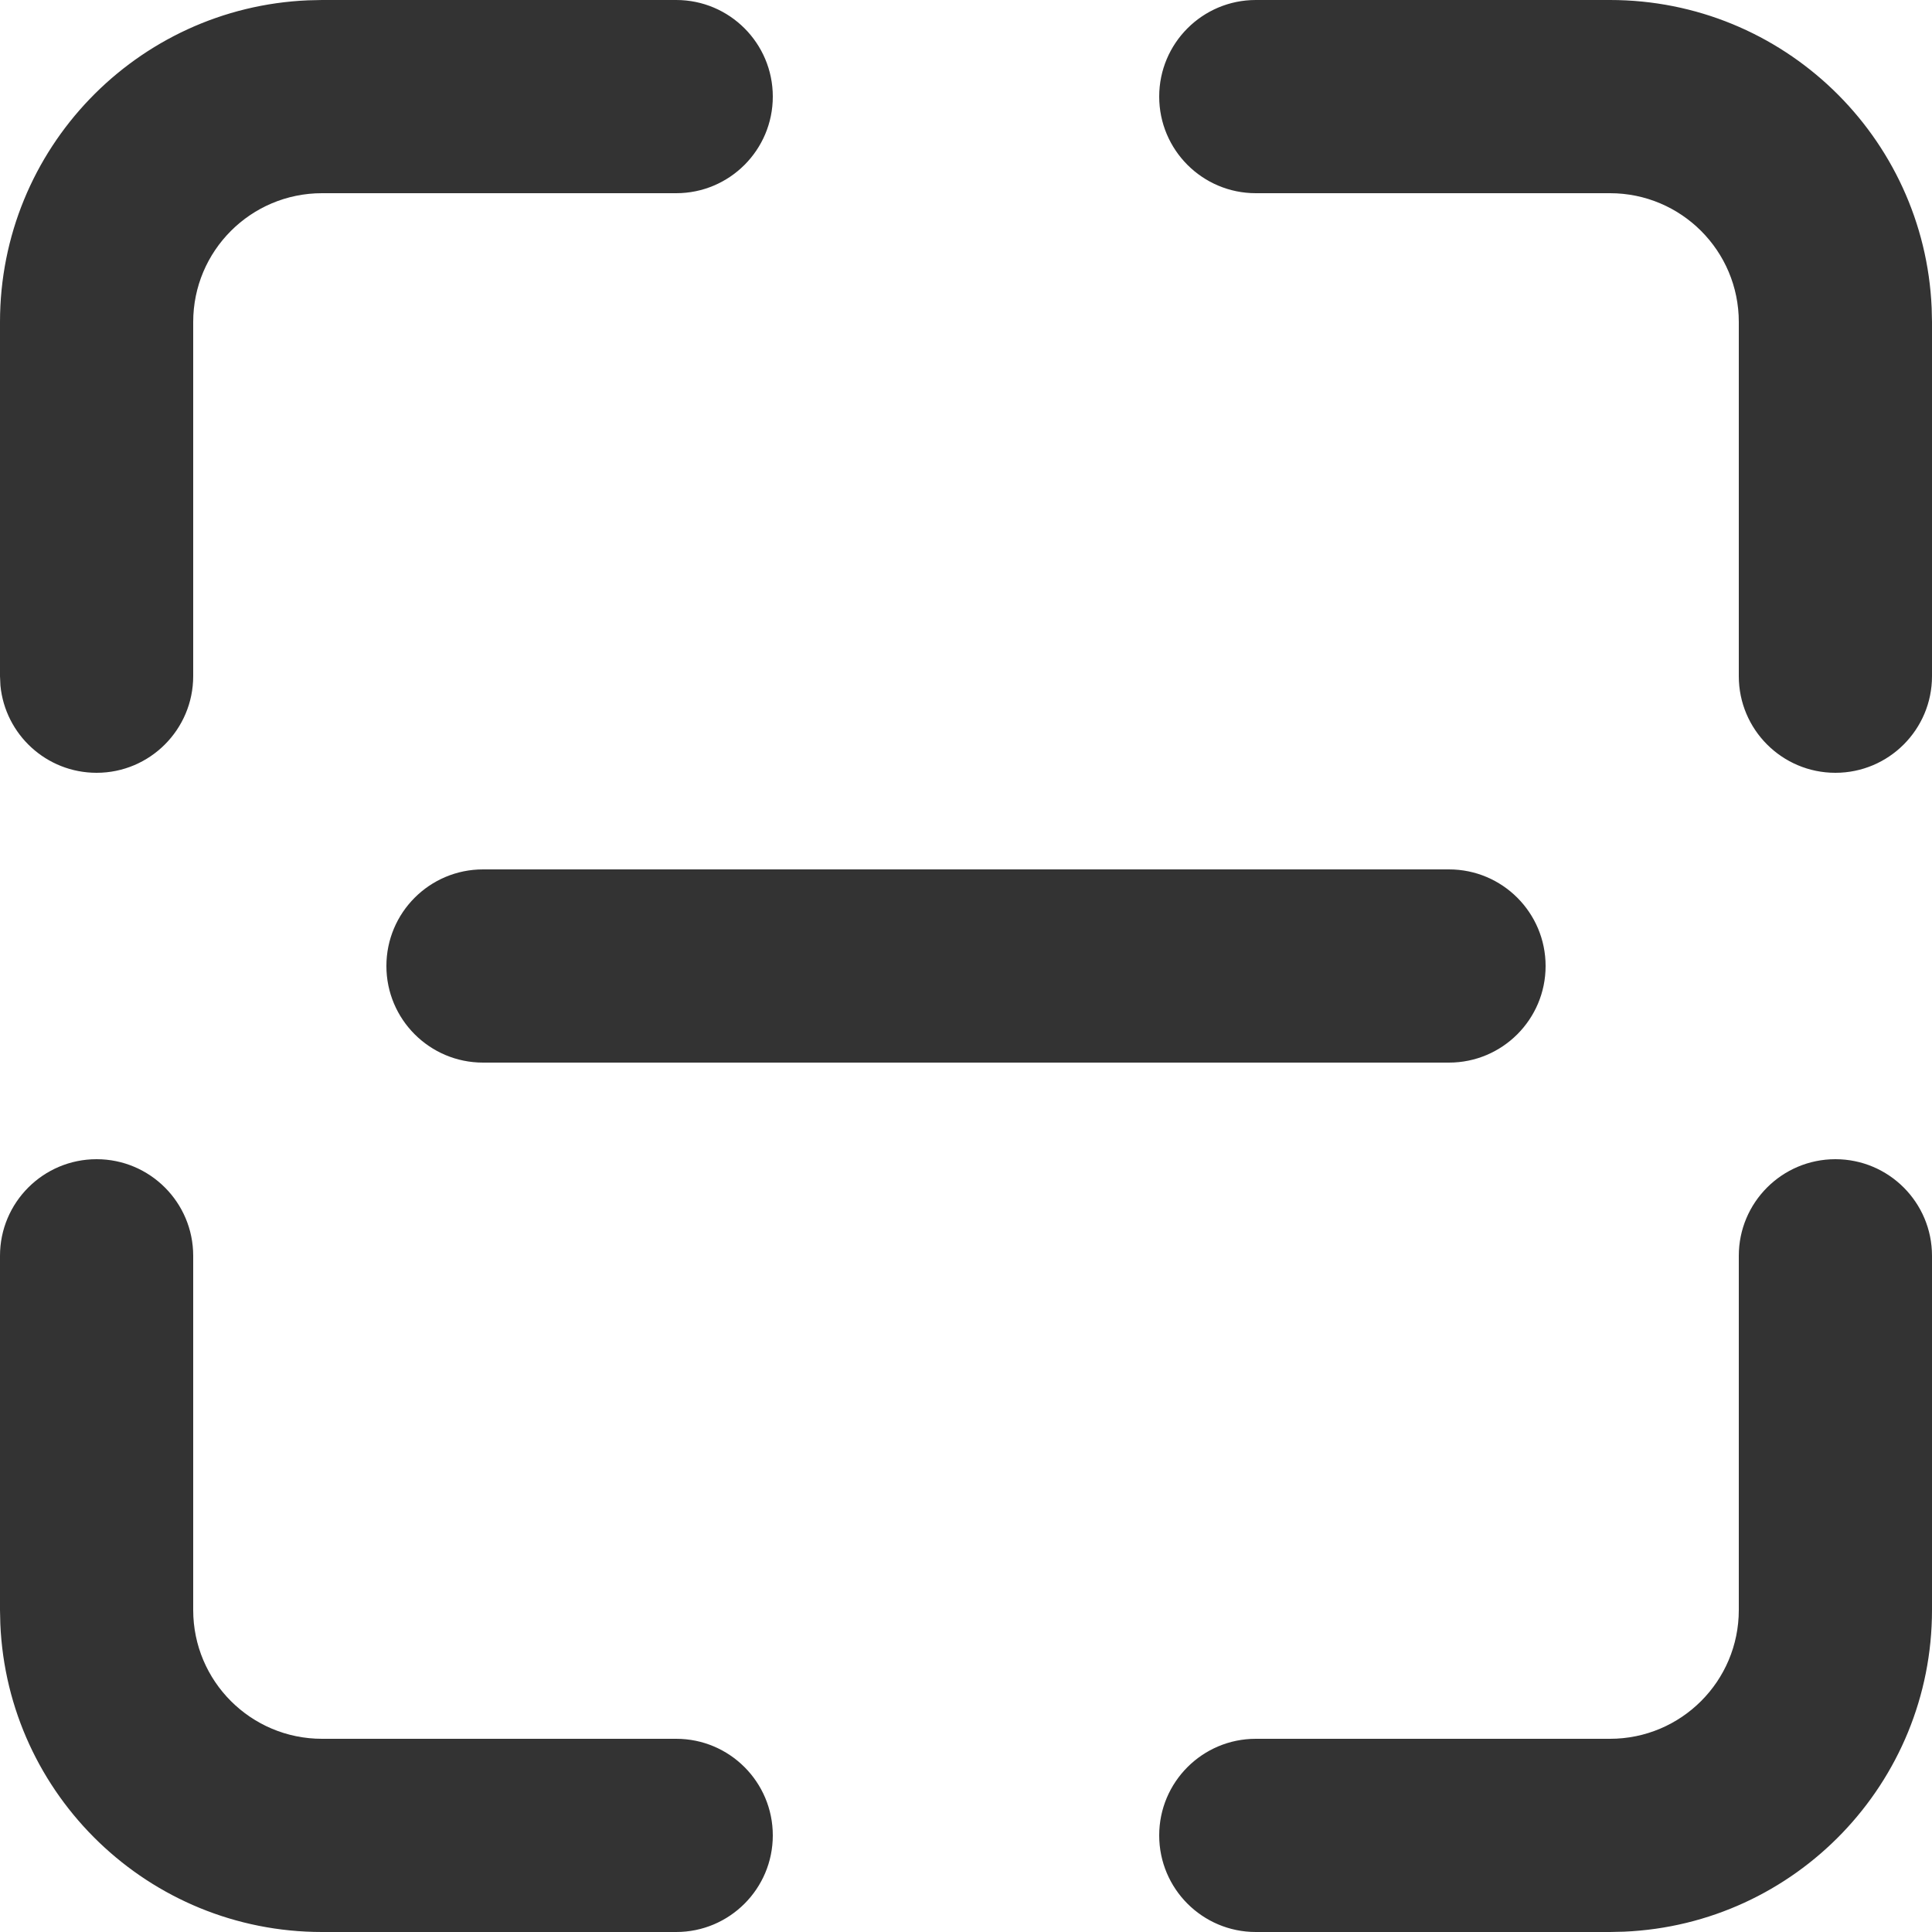 ﻿<?xml version="1.0" encoding="utf-8"?>
<svg version="1.1" xmlns:xlink="http://www.w3.org/1999/xlink" width="18px" height="18px" xmlns="http://www.w3.org/2000/svg">
  <g transform="matrix(1 0 0 1 -15 -58 )">
    <path d="M 3 0  L 6.3 0  C 6.797 0  7.2 0.403  7.2 0.9  C 7.2 1.397  6.797 1.8  6.3 1.8  L 3 1.8  C 2.337 1.8  1.8 2.337  1.8 3  L 1.8 6.299  C 1.8 6.796  1.397 7.2  0.9 7.2  C 0.432 7.2  0.048 6.843  0.004 6.387  L 0 6.3  L 0 3  C 0 1.387  1.273 0.071  2.87 0.003  L 3 0  Z M 4.5 8.1  L 13.5 8.1  C 13.997 8.1  14.4 8.503  14.4 9  C 14.4 9.497  13.997 9.9  13.5 9.9  L 4.5 9.9  C 4.003 9.9  3.6 9.497  3.6 9  C 3.6 8.503  4.003 8.1  4.5 8.1  Z M 11.7 0  L 15 0  C 16.613 0  17.929 1.273  17.997 2.87  L 18 3  L 18 6.3  C 18 6.797  17.597 7.2  17.1 7.2  C 16.603 7.2  16.2 6.797  16.2 6.3  L 16.2 3  C 16.2 2.337  15.663 1.8  15 1.8  L 11.7 1.8  C 11.203 1.8  10.8 1.397  10.8 0.9  C 10.8 0.403  11.203 0  11.7 0  Z M 17.1 10.8  C 17.597 10.8  18 11.203  18 11.7  L 18 15  C 18 16.613  16.727 17.929  15.13 17.997  L 15 18  L 11.7 18  C 11.203 18  10.8 17.597  10.8 17.1  C 10.8 16.603  11.203 16.2  11.7 16.2  L 15 16.2  C 15.663 16.2  16.2 15.663  16.2 15  L 16.2 11.7  C 16.2 11.203  16.603 10.8  17.1 10.8  Z M 0 11.7  C 0 11.203  0.403 10.8  0.9 10.8  C 1.397 10.8  1.8 11.203  1.8 11.7  L 1.8 15  C 1.8 15.663  2.337 16.2  3 16.2  L 6.3 16.2  C 6.797 16.2  7.2 16.603  7.2 17.1  C 7.2 17.597  6.797 18  6.3 18  L 3 18  C 1.387 18  0.071 16.727  0.003 15.13  L 0 15  L 0 11.7  Z " fill-rule="nonzero" fill="#333333" stroke="none" transform="matrix(1 0 0 1 15 58 )" />
  </g>
</svg>